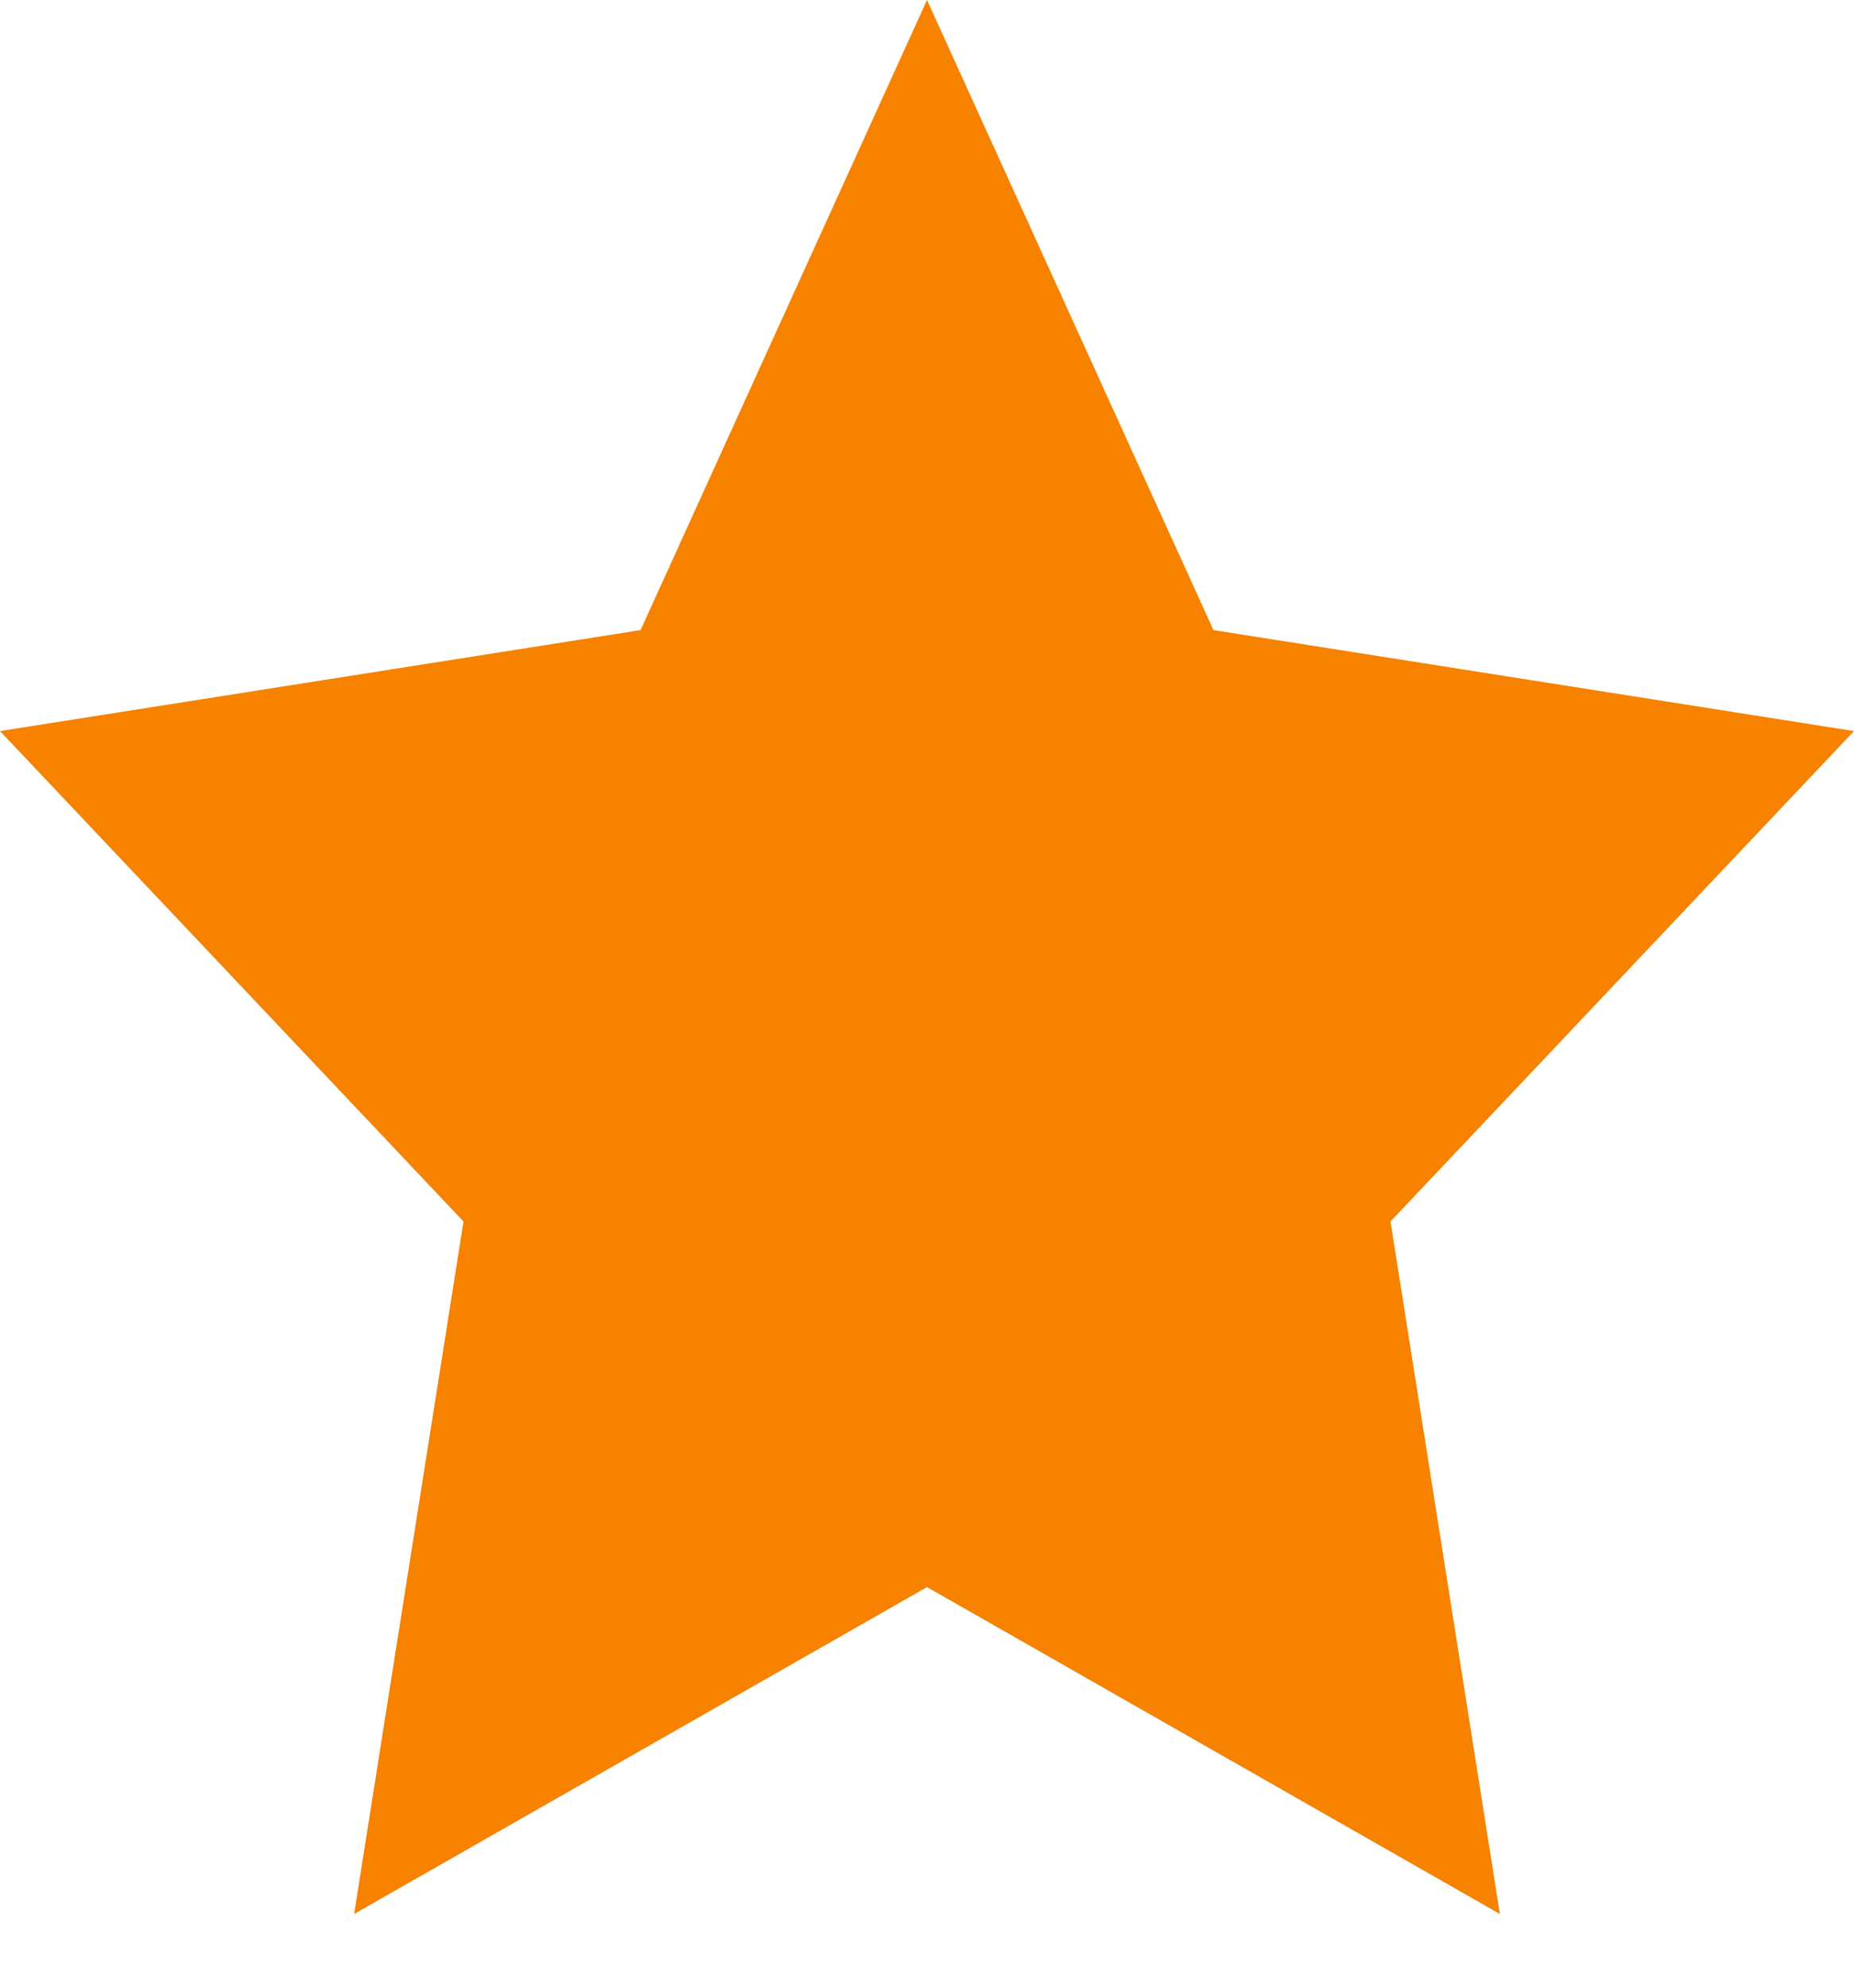 <svg width="14" height="15" viewBox="0 0 14 15" fill="none" xmlns="http://www.w3.org/2000/svg">
<path d="M7 -1.15621e-08L9.163 4.755L14 5.517L10.5 9.218L11.326 14.444L7 11.977L2.674 14.444L3.5 9.218L0 5.517L4.837 4.755L7 -1.15621e-08Z" fill="#F68200"/>
</svg>
